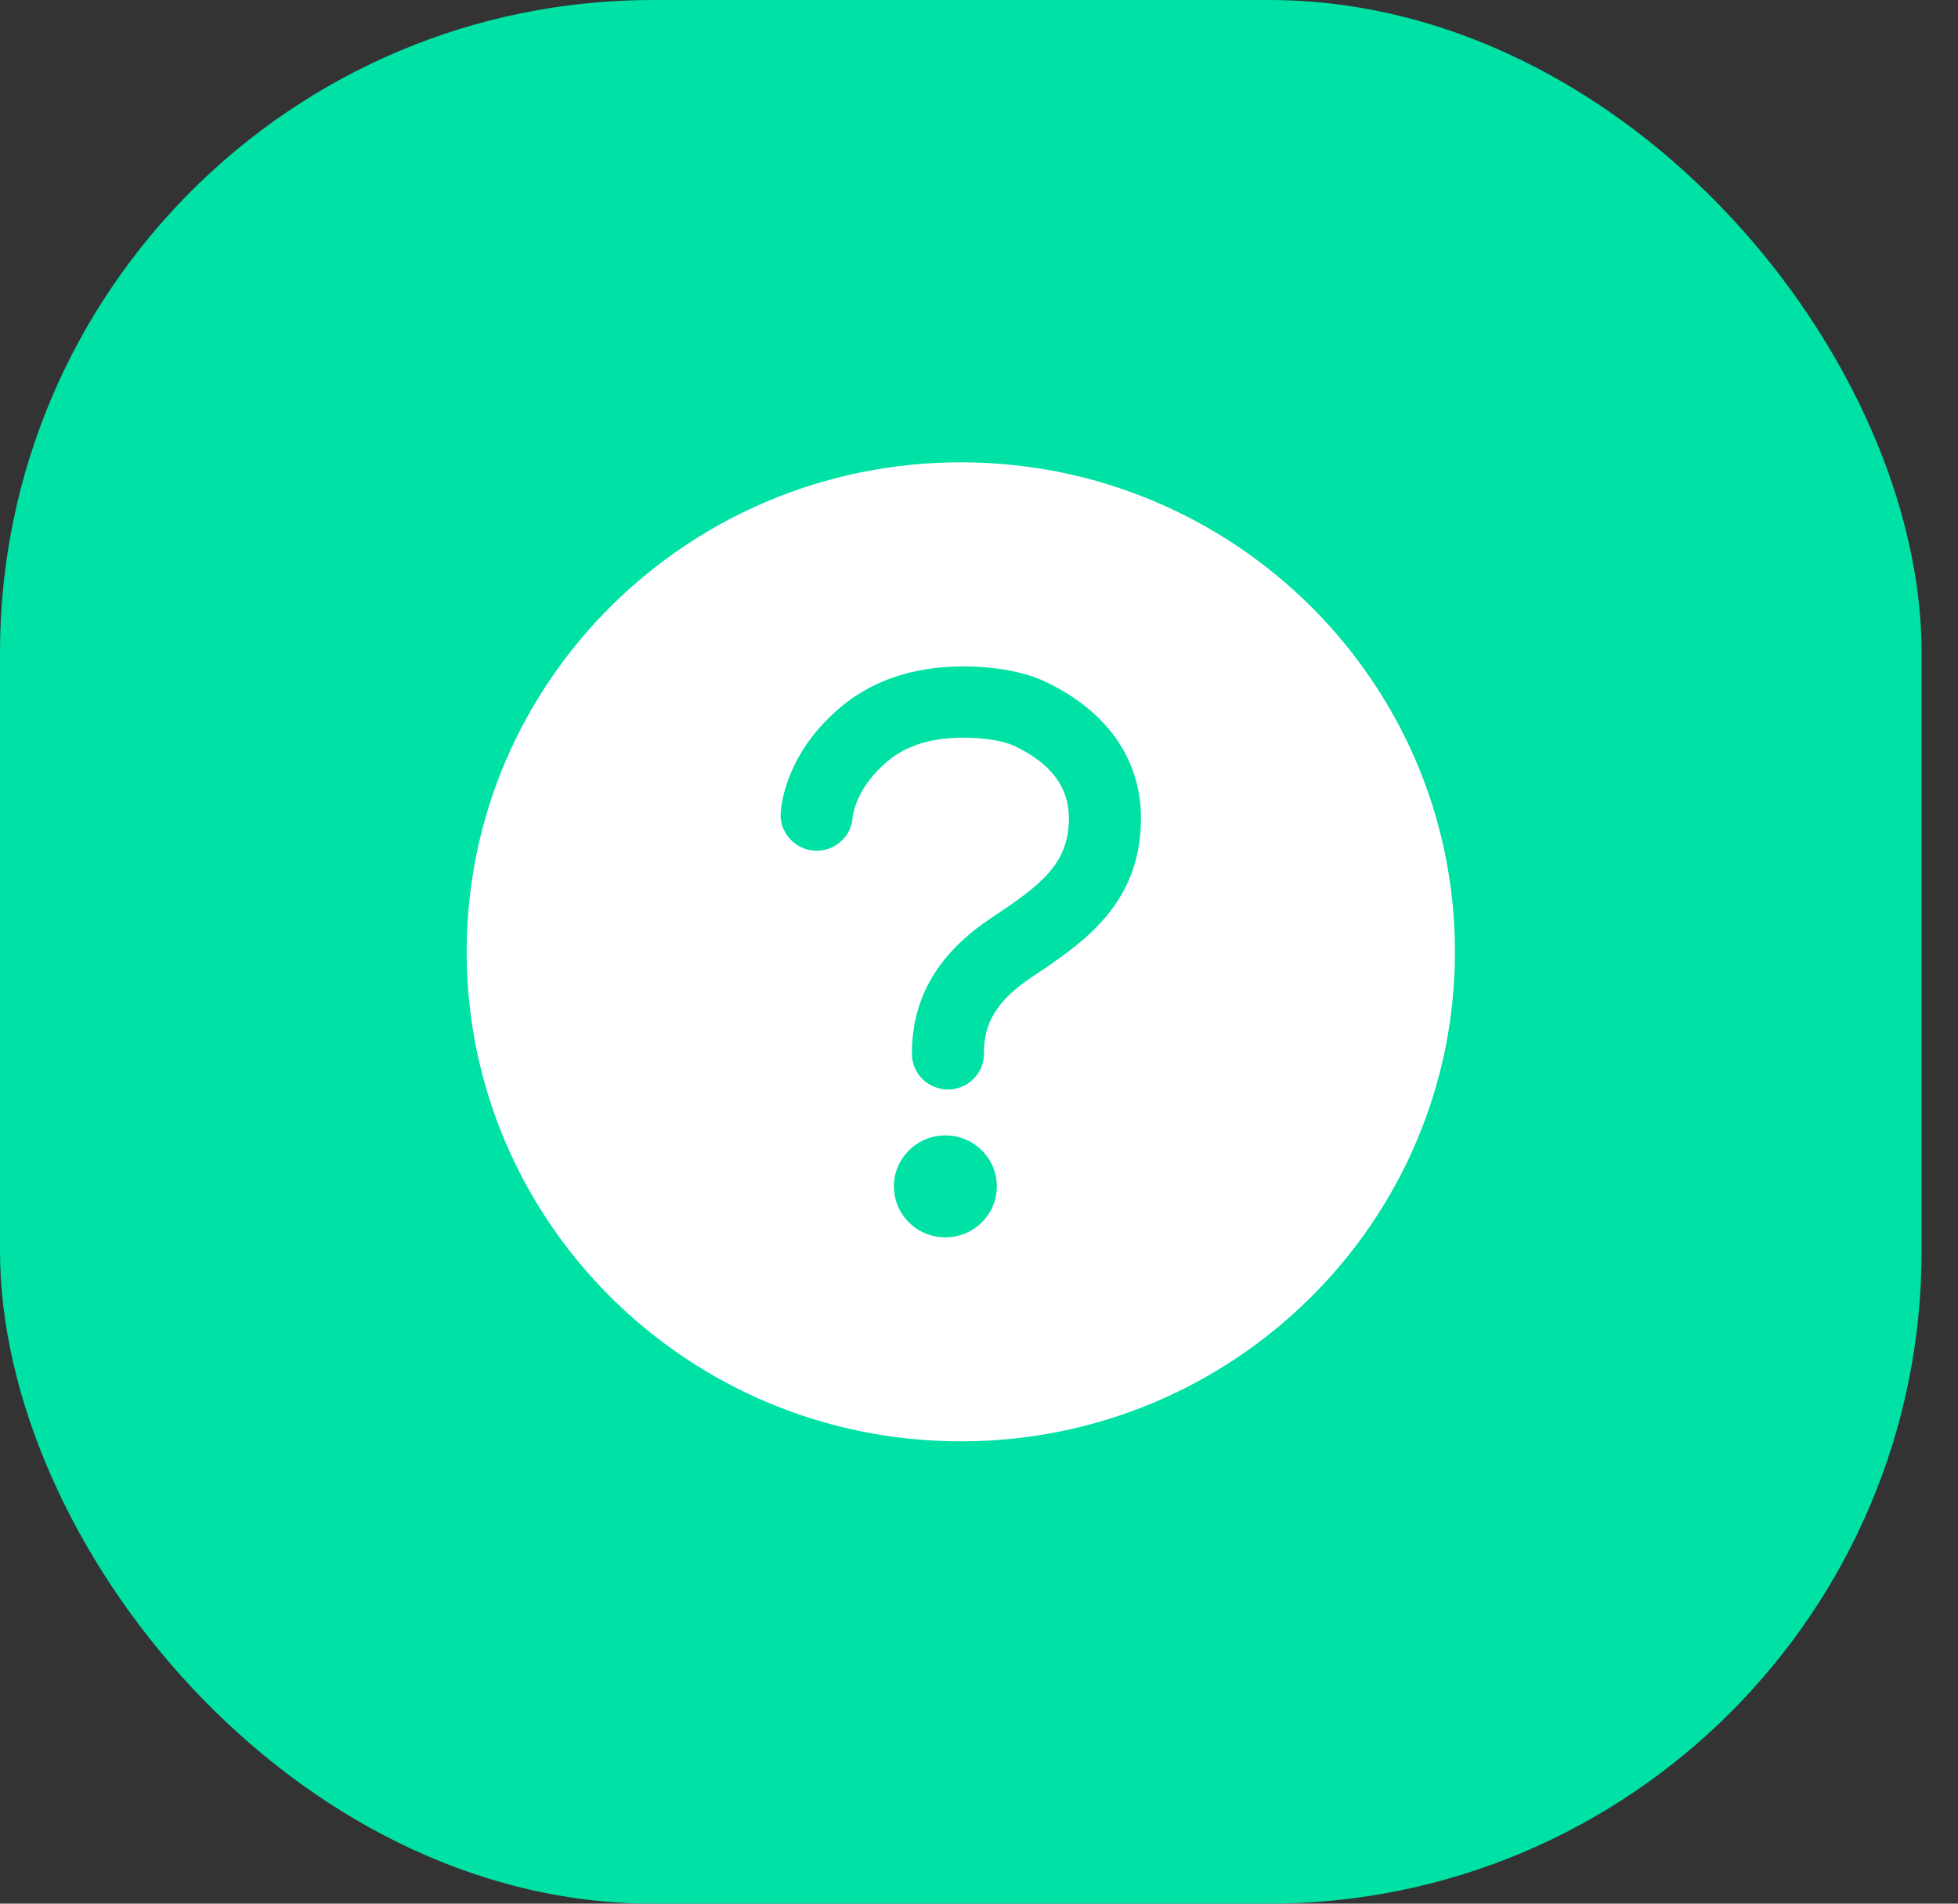 <svg width="36" height="35" viewBox="0 0 36 35" fill="none" xmlns="http://www.w3.org/2000/svg">
<rect x="0" y="0" width="36" height="35" fill="#333333" stroke="none"/>
<rect width="35.331" height="35" rx="12" fill="#00E1A5"/>
<path d="M17.666 8.5C12.65 8.5 8.58 12.531 8.58 17.5C8.58 22.469 12.65 26.5 17.666 26.5C22.681 26.5 26.751 22.469 26.751 17.5C26.751 12.531 22.681 8.5 17.666 8.5ZM17.382 22.75C17.194 22.75 17.011 22.695 16.856 22.592C16.7 22.489 16.579 22.343 16.507 22.171C16.436 22 16.417 21.811 16.453 21.63C16.49 21.448 16.58 21.281 16.712 21.15C16.845 21.018 17.013 20.929 17.197 20.893C17.381 20.857 17.571 20.875 17.744 20.946C17.917 21.017 18.064 21.137 18.169 21.292C18.273 21.446 18.328 21.627 18.328 21.812C18.328 22.061 18.228 22.3 18.051 22.475C17.873 22.651 17.633 22.75 17.382 22.75V22.75ZM18.964 17.969C18.197 18.479 18.091 18.946 18.091 19.375C18.091 19.549 18.022 19.716 17.897 19.839C17.773 19.962 17.605 20.031 17.429 20.031C17.253 20.031 17.085 19.962 16.96 19.839C16.836 19.716 16.766 19.549 16.766 19.375C16.766 18.348 17.243 17.531 18.225 16.878C19.137 16.272 19.653 15.887 19.653 15.042C19.653 14.468 19.322 14.031 18.636 13.708C18.475 13.632 18.116 13.558 17.674 13.563C17.119 13.57 16.688 13.702 16.357 13.966C15.731 14.465 15.678 15.008 15.678 15.016C15.674 15.102 15.653 15.186 15.616 15.264C15.578 15.342 15.526 15.412 15.461 15.47C15.397 15.528 15.322 15.573 15.24 15.602C15.158 15.632 15.071 15.644 14.984 15.64C14.897 15.636 14.811 15.615 14.733 15.578C14.654 15.541 14.583 15.489 14.525 15.426C14.466 15.362 14.421 15.287 14.391 15.206C14.362 15.125 14.349 15.039 14.353 14.952C14.358 14.838 14.438 13.812 15.525 12.946C16.089 12.497 16.806 12.264 17.655 12.253C18.256 12.246 18.82 12.347 19.203 12.526C20.349 13.063 20.978 13.958 20.978 15.042C20.978 16.628 19.908 17.34 18.964 17.969Z" fill="white"/>
</svg>
